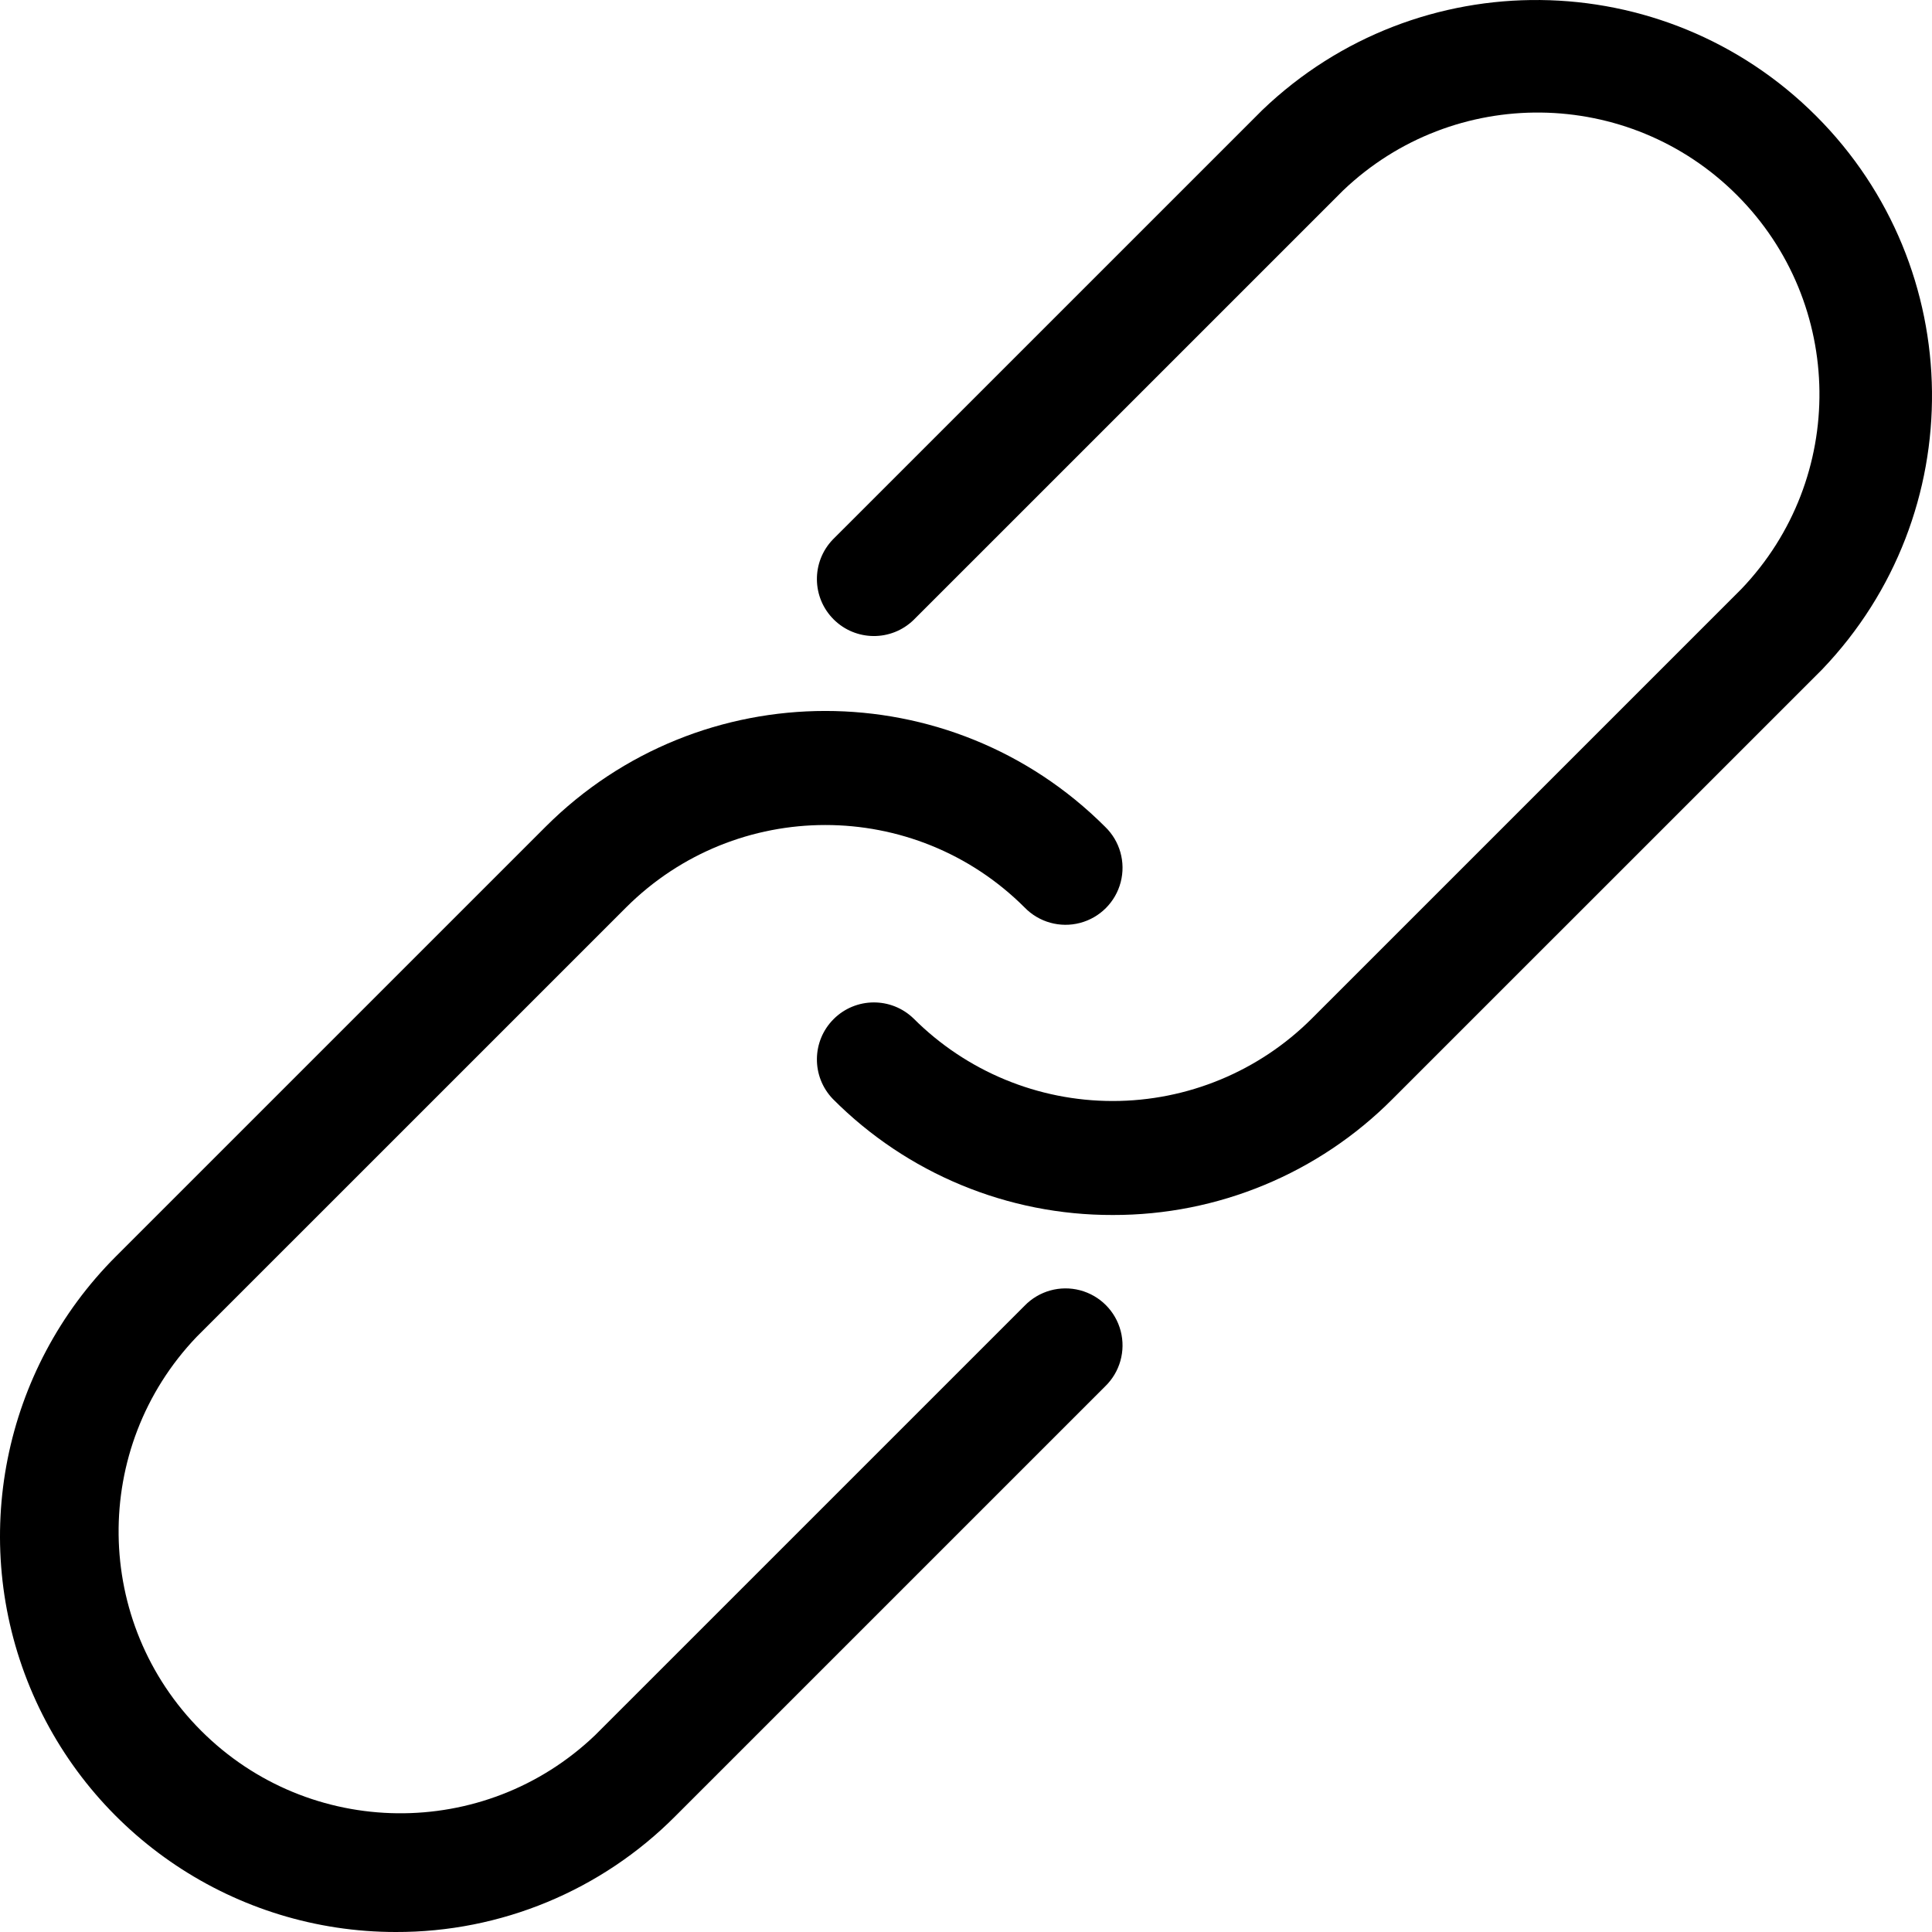<svg width="100" height="100" viewBox="0 0 100 100" fill="none" xmlns="http://www.w3.org/2000/svg">
<g clip-path="url(#clip0)">
<path d="M57.6 62.888C52.161 62.902 46.943 60.74 43.108 56.882C41.992 55.723 42.01 53.883 43.15 52.746C44.29 51.61 46.13 51.597 47.286 52.717C50.019 55.451 53.727 56.988 57.594 56.988C61.461 56.988 65.169 55.451 67.902 52.717L90.135 30.485C95.609 24.756 95.507 15.704 89.905 10.1C84.303 4.496 75.252 4.388 69.519 9.858L47.286 32.09C46.13 33.21 44.29 33.196 43.15 32.06C42.01 30.924 41.992 29.084 43.108 27.924L65.341 5.693C73.387 -2.014 86.117 -1.879 93.997 5.997C101.877 13.873 102.017 26.602 94.313 34.651L72.08 56.882C68.249 60.737 63.035 62.899 57.6 62.888Z" fill="black"/>
<path d="M20.486 100C12.199 100 4.728 95.007 1.558 87.35C-1.611 79.694 0.144 70.882 6.006 65.024L28.239 42.793C36.238 34.801 49.2 34.801 57.199 42.793C57.967 43.532 58.276 44.629 58.007 45.66C57.739 46.692 56.934 47.499 55.903 47.77C54.872 48.042 53.775 47.736 53.033 46.97C47.334 41.28 38.104 41.28 32.405 46.97L10.172 69.201C4.702 74.934 4.809 83.985 10.414 89.586C16.019 95.188 25.07 95.29 30.8 89.816L53.033 67.585C53.775 66.819 54.872 66.513 55.903 66.784C56.934 67.056 57.739 67.862 58.007 68.894C58.276 69.926 57.967 71.022 57.199 71.762L34.966 93.994C31.137 97.852 25.922 100.015 20.486 100Z" fill="black"/>
</g>
<defs>
<clipPath id="clip0">
<rect width="100" height="100" fill="white"/>
</clipPath>
</defs>
</svg>
